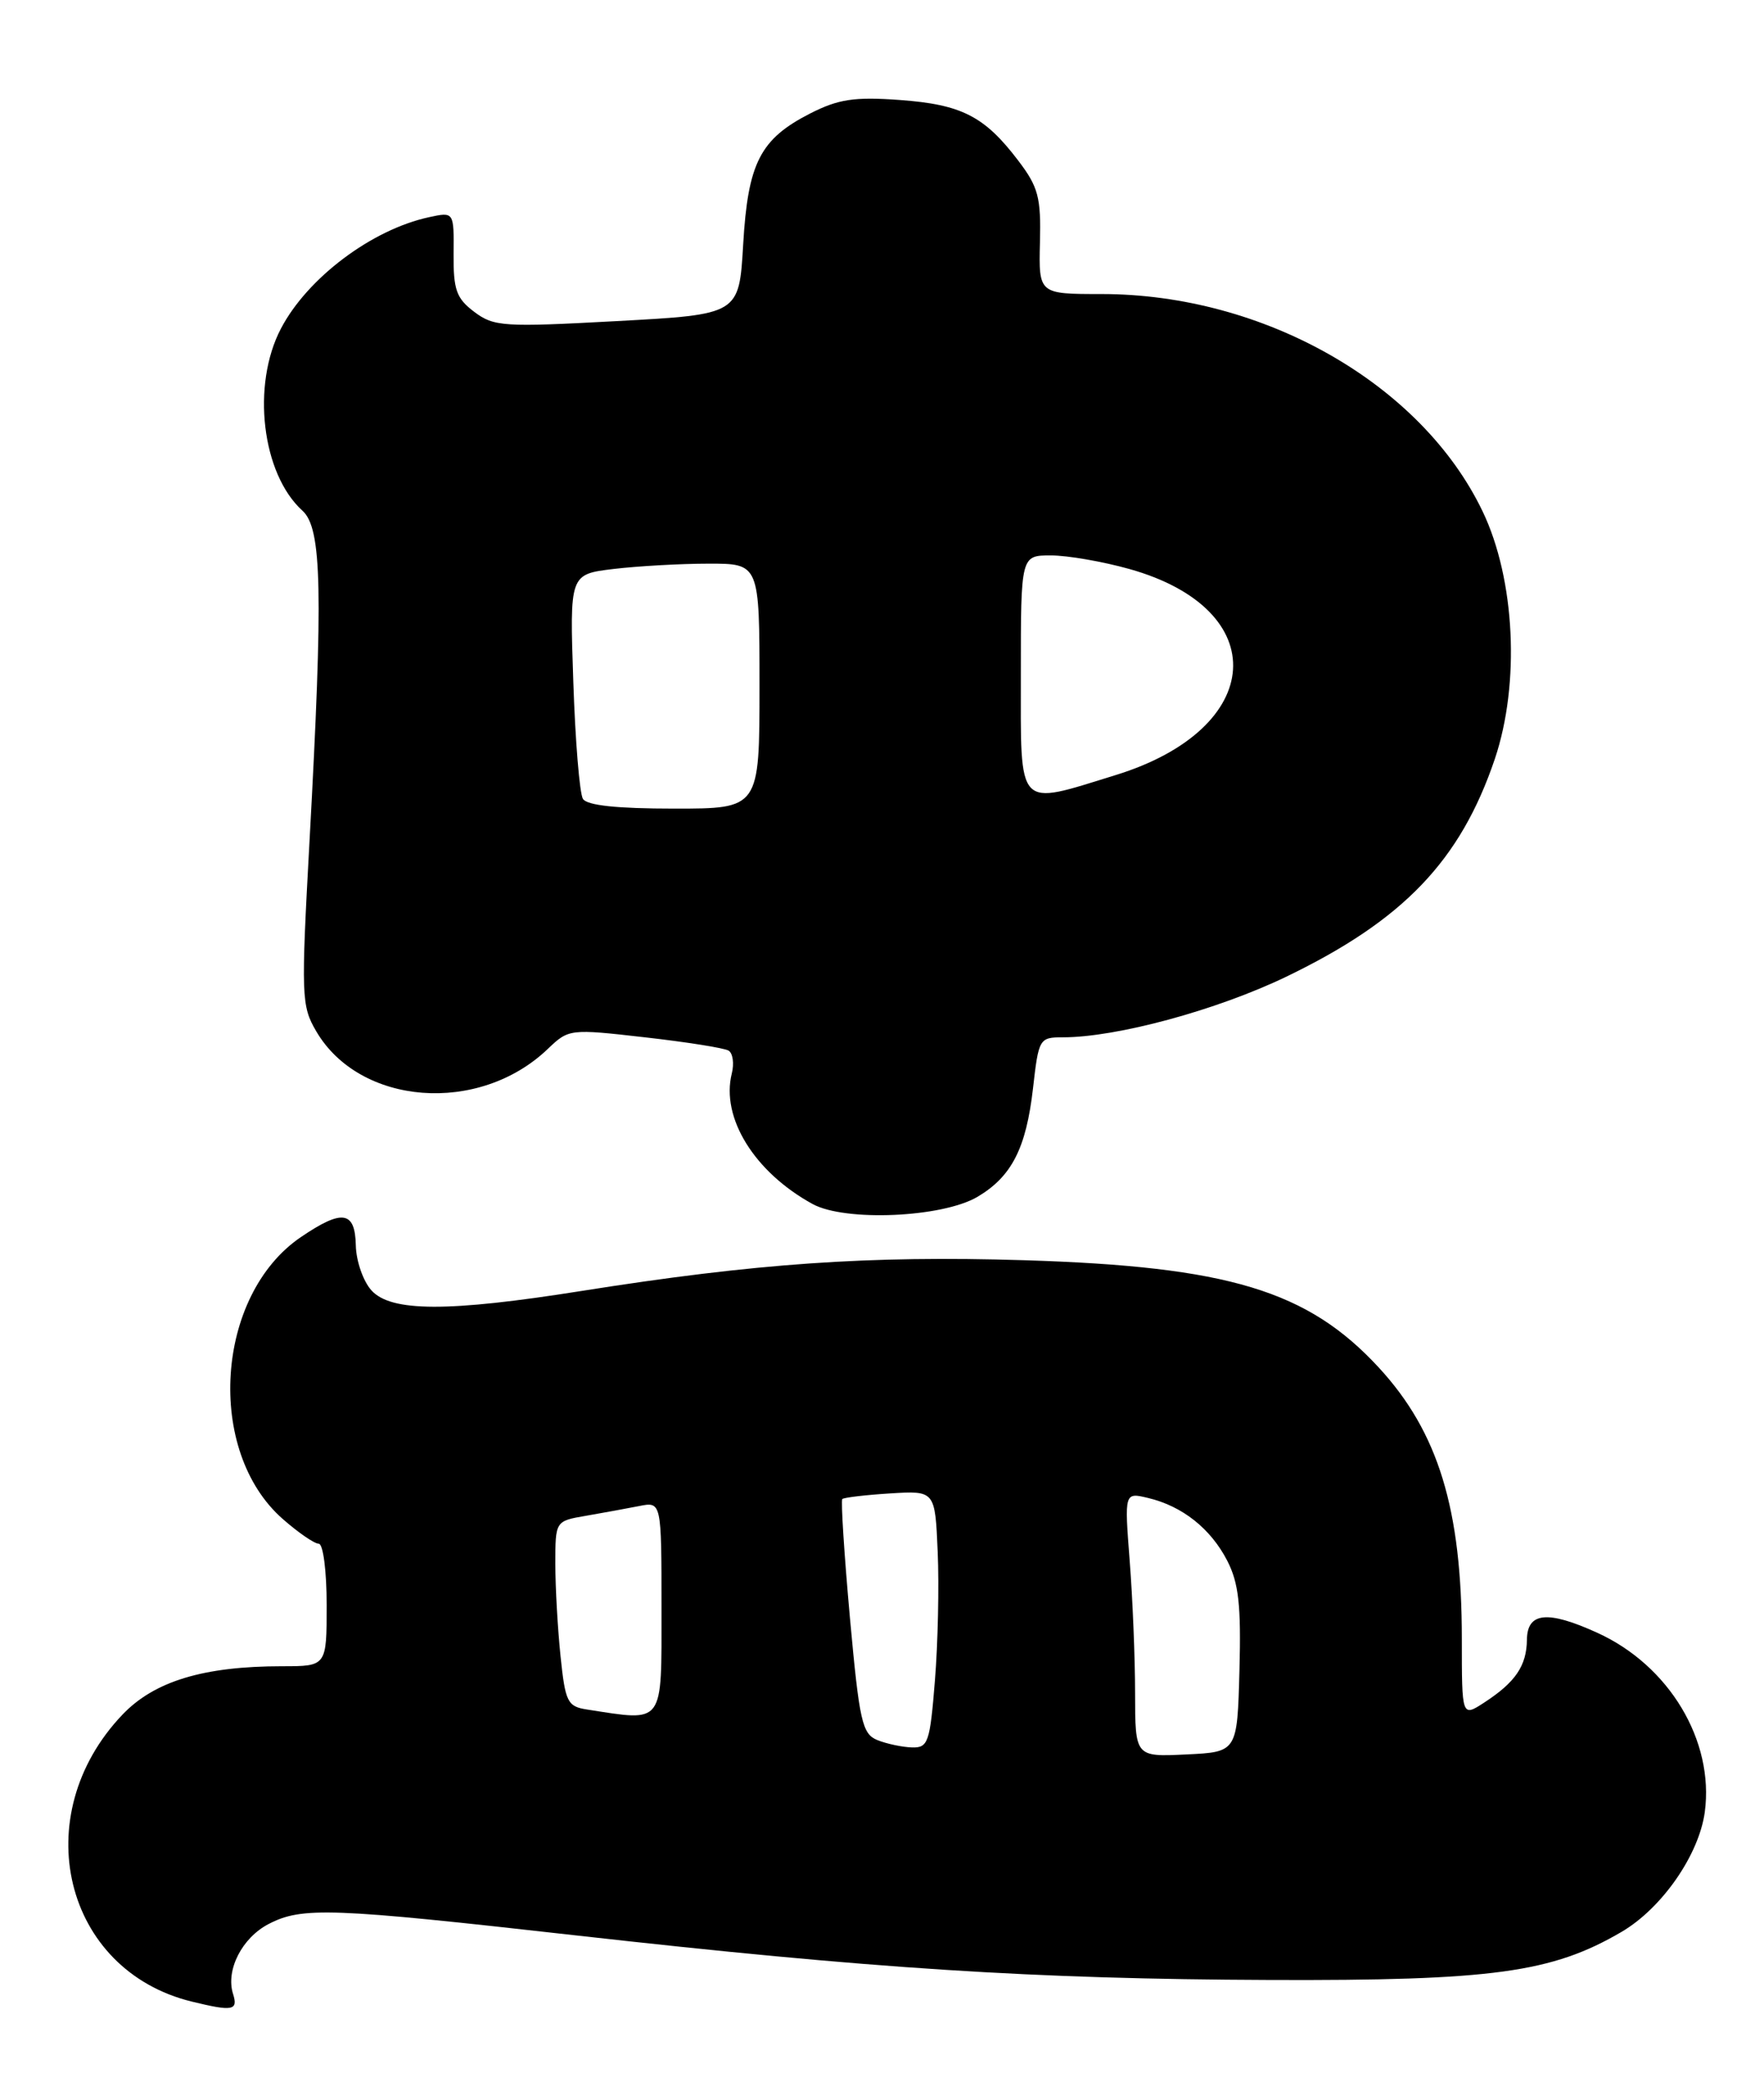 <?xml version="1.0" encoding="UTF-8" standalone="no"?>
<!DOCTYPE svg PUBLIC "-//W3C//DTD SVG 1.1//EN" "http://www.w3.org/Graphics/SVG/1.1/DTD/svg11.dtd" >
<svg xmlns="http://www.w3.org/2000/svg" xmlns:xlink="http://www.w3.org/1999/xlink" version="1.1" viewBox="0 0 216 256">
 <g >
 <path fill="currentColor"
d=" M 28.54 244.13 C 27.61 241.21 29.63 237.24 32.91 235.55 C 36.98 233.44 40.53 233.57 70.50 236.95 C 106.67 241.02 126.50 242.30 155.50 242.41 C 182.76 242.51 190.04 241.51 198.56 236.52 C 203.51 233.62 208.04 227.09 208.75 221.85 C 209.92 213.12 204.39 203.90 195.58 199.90 C 189.50 197.13 187.01 197.38 186.97 200.75 C 186.93 203.95 185.57 205.95 181.75 208.44 C 179.00 210.23 179.00 210.23 179.00 200.66 C 179.00 184.75 176.12 175.34 168.84 167.44 C 160.13 158.00 150.43 155.06 125.40 154.29 C 106.31 153.71 92.56 154.67 71.23 158.05 C 54.85 160.65 47.88 160.63 45.48 157.98 C 44.47 156.86 43.61 154.39 43.57 152.48 C 43.48 148.25 41.92 148.01 36.84 151.46 C 26.37 158.58 25.14 177.65 34.62 185.97 C 36.52 187.64 38.50 189.00 39.03 189.00 C 39.57 189.00 40.00 192.35 40.00 196.50 C 40.00 204.00 40.00 204.00 34.55 204.00 C 24.94 204.00 18.90 205.83 15.00 209.92 C 3.21 222.28 7.80 241.24 23.50 245.06 C 28.49 246.28 29.18 246.15 28.54 244.13 Z  M 119.69 146.53 C 123.88 144.05 125.65 140.58 126.49 133.25 C 127.18 127.16 127.27 127.00 130.14 127.00 C 136.75 127.00 148.98 123.68 157.50 119.58 C 171.85 112.66 178.82 105.38 183.04 92.92 C 186.15 83.69 185.53 70.91 181.54 62.60 C 174.06 47.00 154.77 36.00 134.88 36.00 C 127.19 36.00 127.19 36.00 127.34 29.68 C 127.48 24.16 127.14 22.89 124.68 19.66 C 120.55 14.22 117.73 12.79 110.16 12.24 C 104.59 11.84 102.65 12.14 99.21 13.89 C 93.08 17.02 91.58 19.94 91.00 29.95 C 90.50 38.50 90.50 38.50 75.57 39.31 C 61.64 40.07 60.47 39.99 58.07 38.18 C 55.88 36.53 55.51 35.49 55.54 31.09 C 55.59 25.93 55.59 25.93 52.54 26.59 C 45.53 28.10 37.64 34.03 34.40 40.23 C 30.77 47.15 32.06 58.03 37.04 62.53 C 39.42 64.69 39.58 72.36 37.90 102.99 C 36.86 121.94 36.90 123.15 38.71 126.24 C 44.04 135.38 58.65 136.50 67.08 128.42 C 69.64 125.97 69.77 125.95 78.97 127.00 C 84.09 127.58 88.70 128.31 89.22 128.63 C 89.74 128.96 89.91 130.21 89.61 131.42 C 88.25 136.84 92.37 143.50 99.50 147.41 C 103.49 149.59 115.38 149.07 119.69 146.53 Z  M 138.99 207.30 C 138.99 203.01 138.69 195.72 138.33 191.10 C 137.68 182.70 137.68 182.70 140.59 183.40 C 144.78 184.40 148.24 187.14 150.27 191.07 C 151.68 193.81 151.98 196.52 151.77 204.50 C 151.50 214.50 151.50 214.50 145.25 214.80 C 139.00 215.10 139.00 215.10 138.99 207.30 Z  M 107.43 213.04 C 105.57 212.28 105.23 210.78 104.07 198.04 C 103.37 190.25 102.95 183.72 103.14 183.53 C 103.34 183.34 105.97 183.03 109.00 182.84 C 114.50 182.50 114.50 182.50 114.82 190.00 C 115.00 194.12 114.85 201.21 114.48 205.75 C 113.87 213.36 113.65 214.00 111.66 213.94 C 110.47 213.90 108.57 213.50 107.43 213.04 Z  M 71.89 209.30 C 69.49 208.93 69.22 208.40 68.64 202.80 C 68.29 199.45 68.00 194.35 68.00 191.46 C 68.00 186.22 68.00 186.22 71.75 185.58 C 73.81 185.22 76.74 184.69 78.25 184.39 C 81.00 183.84 81.00 183.84 81.00 196.92 C 81.00 211.33 81.41 210.77 71.89 209.30 Z  M 71.38 97.81 C 70.97 97.15 70.44 90.69 70.20 83.46 C 69.75 70.31 69.75 70.31 75.12 69.66 C 78.08 69.31 83.31 69.01 86.75 69.01 C 93.00 69.00 93.00 69.00 93.00 84.00 C 93.00 99.00 93.00 99.00 82.56 99.00 C 75.54 99.00 71.88 98.61 71.38 97.81 Z  M 125.00 82.50 C 125.00 68.00 125.00 68.00 128.68 68.00 C 130.71 68.00 135.03 68.75 138.28 69.66 C 155.97 74.62 155.01 89.21 136.62 94.89 C 124.37 98.67 125.00 99.34 125.00 82.50 Z "/>
</g>
</svg>